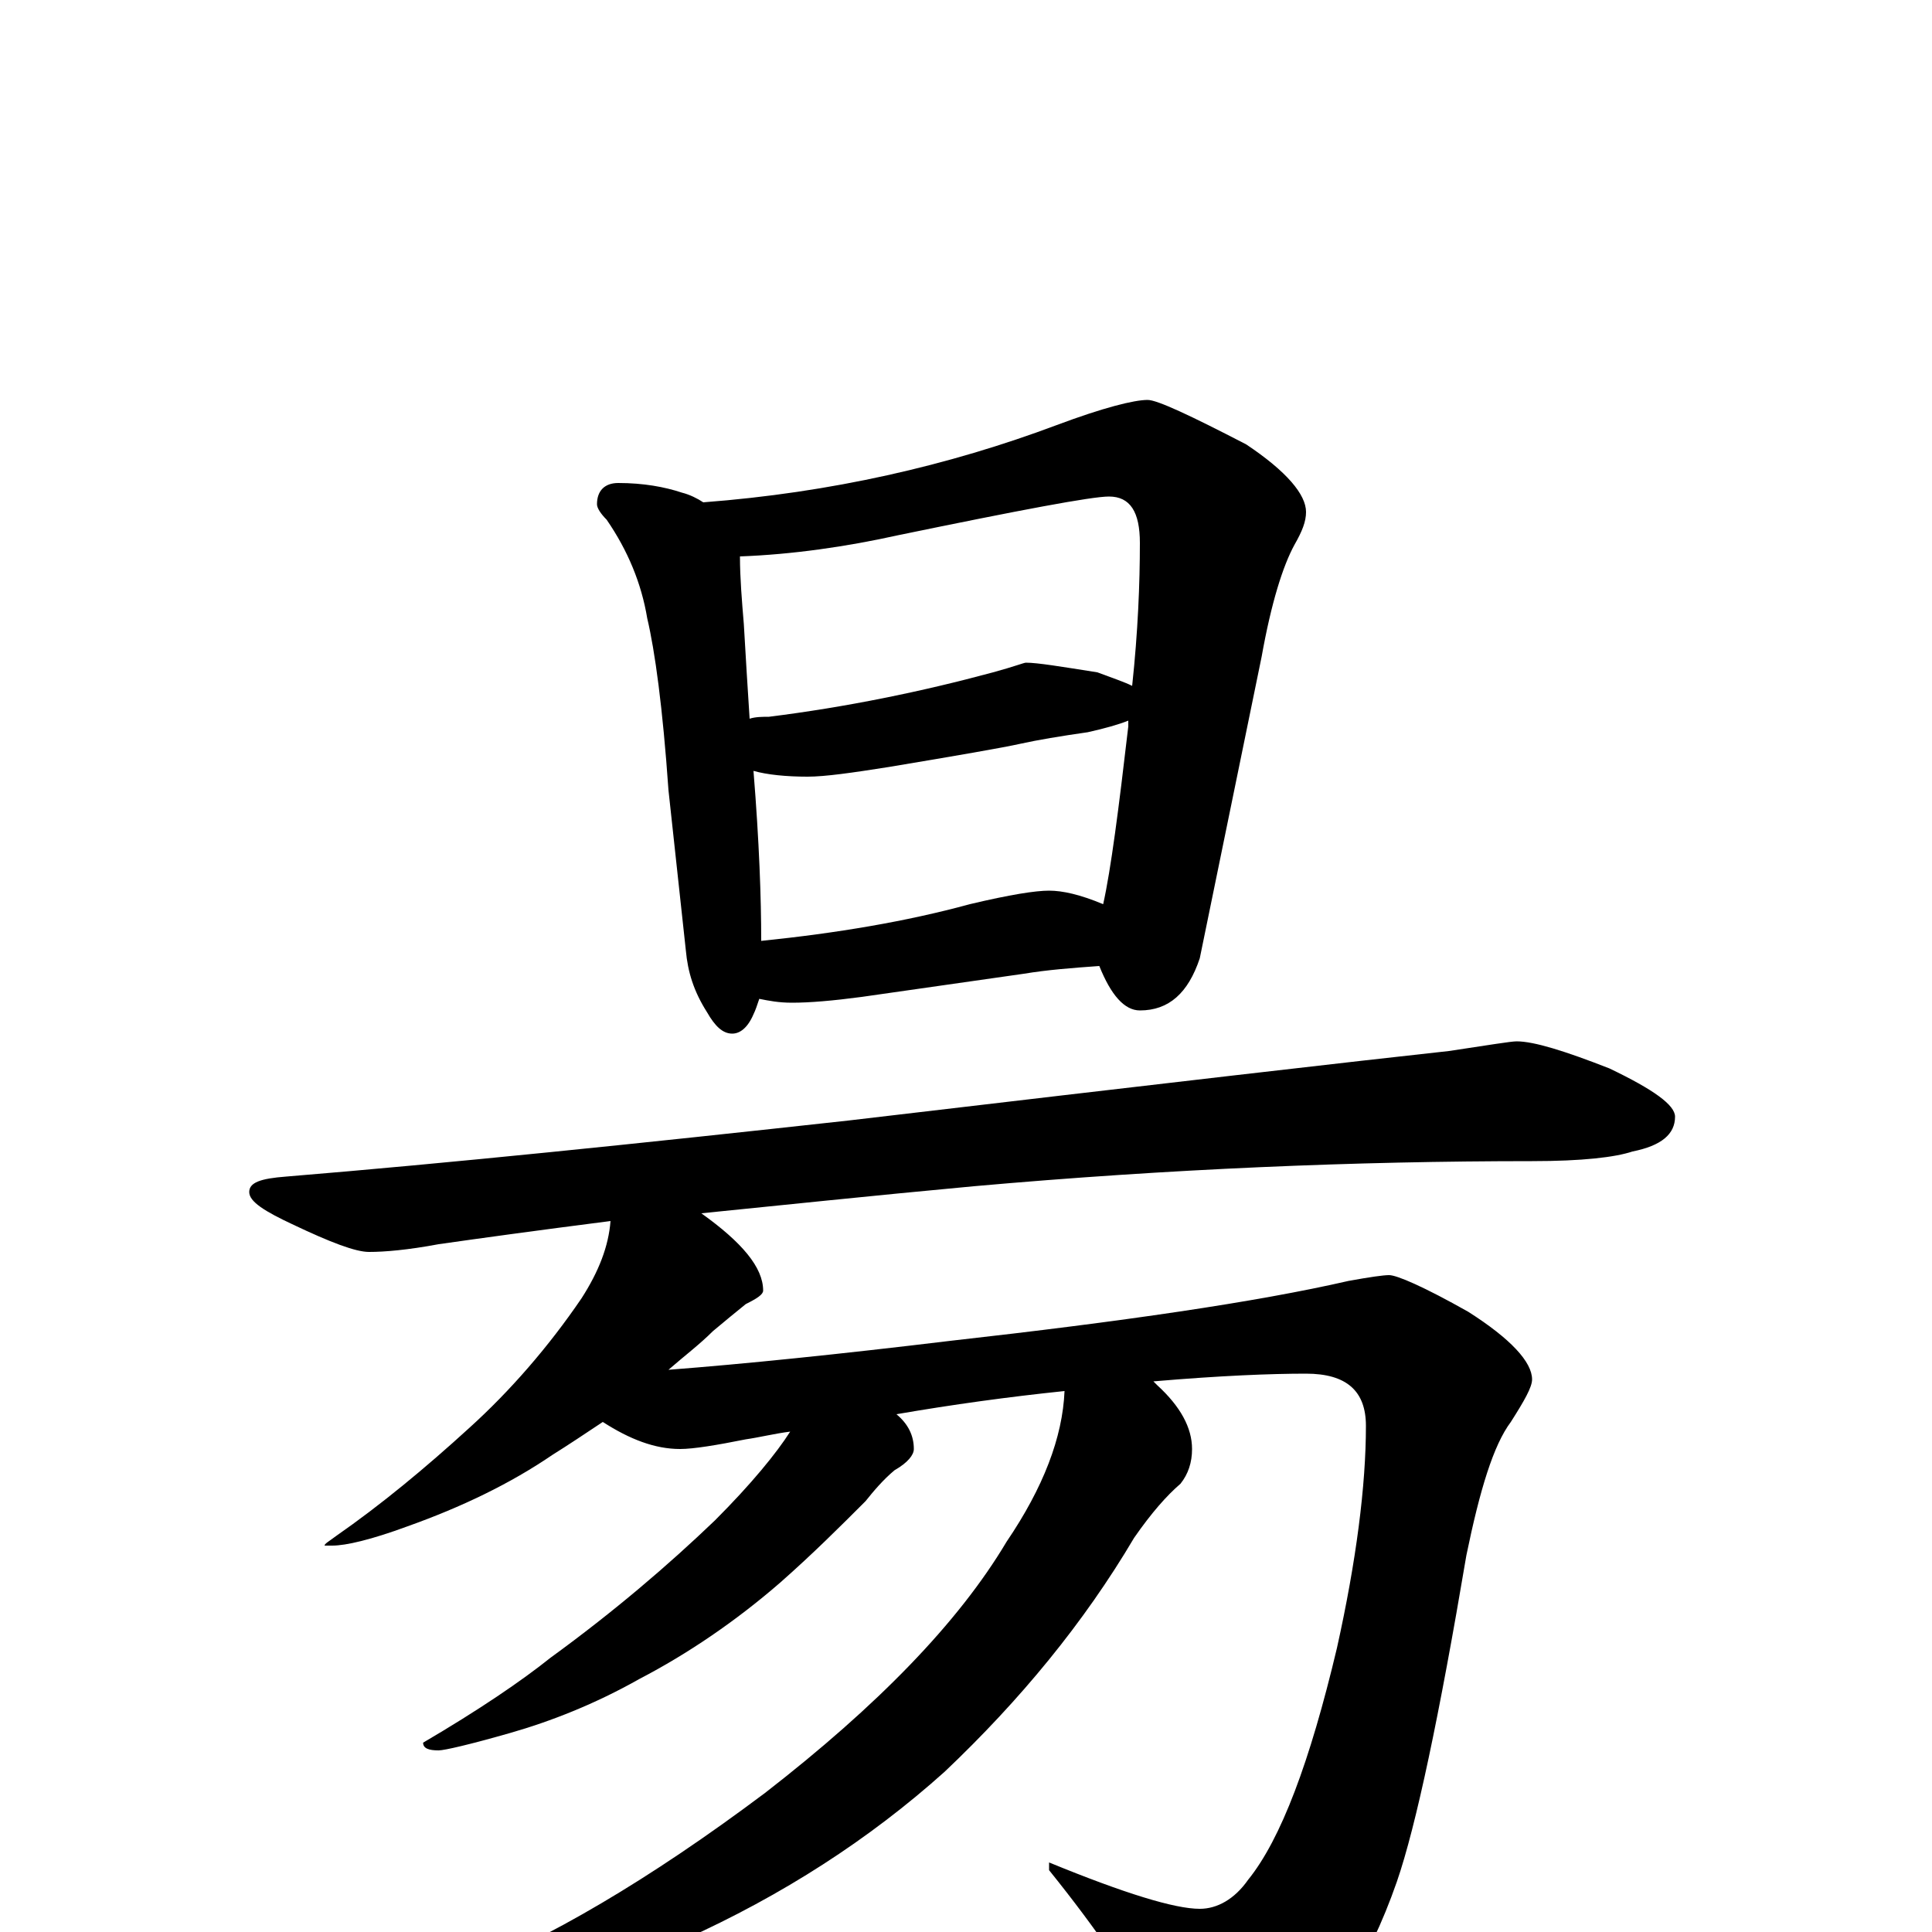 <?xml version="1.0" encoding="utf-8" ?>
<!DOCTYPE svg PUBLIC "-//W3C//DTD SVG 1.1//EN" "http://www.w3.org/Graphics/SVG/1.1/DTD/svg11.dtd">
<svg version="1.1" id="Layer_1" xmlns="http://www.w3.org/2000/svg" xmlns:xlink="http://www.w3.org/1999/xlink" x="0px" y="145px" width="1000px" height="1000px" viewBox="0 0 1000 1000" enable-background="new 0 0 1000 1000" xml:space="preserve">
<g id="Layer_1">
<path id="glyph" transform="matrix(1 0 0 -1 0 1000)" d="M320,750C333,750 344,748 353,745C357,744 361,742 364,740C430,745 491,759 547,780C571,789 587,793 594,793C599,793 616,785 645,770C666,756 676,744 676,735C676,730 674,725 670,718C664,707 658,688 653,660l-32,-156C615,486 605,477 590,477C582,477 575,485 569,500C555,499 542,498 530,496l-84,-12C431,482 419,481 410,481C403,481 398,482 393,483C392,480 391,477 390,475C387,468 383,465 379,465C374,465 370,469 366,476C359,487 356,497 355,508l-9,83C343,634 339,663 335,680C332,698 325,715 314,731C311,734 309,737 309,739C309,746 313,750 320,750M394,513C433,517 469,523 502,532C523,537 536,539 543,539C550,539 559,537 571,532C575,550 579,581 584,624C584,625 584,626 584,627C579,625 572,623 563,621C549,619 537,617 528,615C519,613 496,609 460,603C441,600 427,598 418,598C407,598 397,599 390,601C393,564 394,535 394,513M388,628C391,629 395,629 398,629C438,634 477,642 514,652C525,655 530,657 531,657C537,657 549,655 568,652C576,649 582,647 586,645C589,673 590,698 590,719C590,735 585,743 574,743C565,743 528,736 465,723C438,717 410,713 383,712C383,701 384,689 385,677C386,660 387,643 388,628M785,461C794,461 810,456 833,447C856,436 867,428 867,422C867,413 860,407 845,404C836,401 819,399 793,399C702,399 605,395 504,386C450,381 403,376 363,372C384,357 395,344 395,332C395,330 392,328 386,325C381,321 375,316 369,311C362,304 354,298 346,291C385,294 434,299 492,306C581,316 650,326 698,337C709,339 716,340 719,340C723,340 737,334 760,321C782,307 793,295 793,286C793,282 789,275 782,264C773,252 766,229 759,195C745,112 733,55 723,26C708,-17 688,-47 664,-63C648,-73 635,-78 625,-78C617,-78 609,-70 602,-54C587,-27 568,1 543,32l0,4C582,20 608,12 621,12C630,12 639,17 646,27C663,48 678,88 692,147C702,192 707,231 707,262C707,280 697,289 676,289C658,289 632,288 597,285C598,284 598,284 599,283C611,272 617,261 617,250C617,243 615,237 611,232C604,226 596,217 587,204C561,160 528,120 489,83C450,48 405,19 354,-4C305,-25 263,-35 230,-35C225,-35 223,-34 223,-31C223,-29 228,-26 237,-22C283,-4 336,27 396,72C454,117 496,160 521,202C540,230 550,256 551,280C522,277 493,273 464,268C470,263 473,257 473,250C473,247 470,243 463,239C457,234 452,228 448,223C435,210 421,196 404,181C381,161 356,144 331,131C308,118 285,109 264,103C243,97 230,94 227,94C222,94 219,95 219,98C248,115 270,130 285,142C318,166 346,190 370,213C389,232 402,248 409,259C401,258 393,256 386,255C371,252 359,250 352,250C339,250 326,255 312,264C303,258 294,252 286,247C264,232 239,220 211,210C192,203 179,200 172,200l-4,0C168,201 170,202 174,205C197,221 220,240 243,261C264,280 284,303 301,328C310,342 315,355 316,368C277,363 248,359 227,356C211,353 199,352 191,352C184,352 171,357 152,366C137,373 129,378 129,383C129,388 135,390 148,391C233,398 330,408 439,420C600,439 704,451 750,456C770,459 782,461 785,461z"/>
</g>
</svg>
